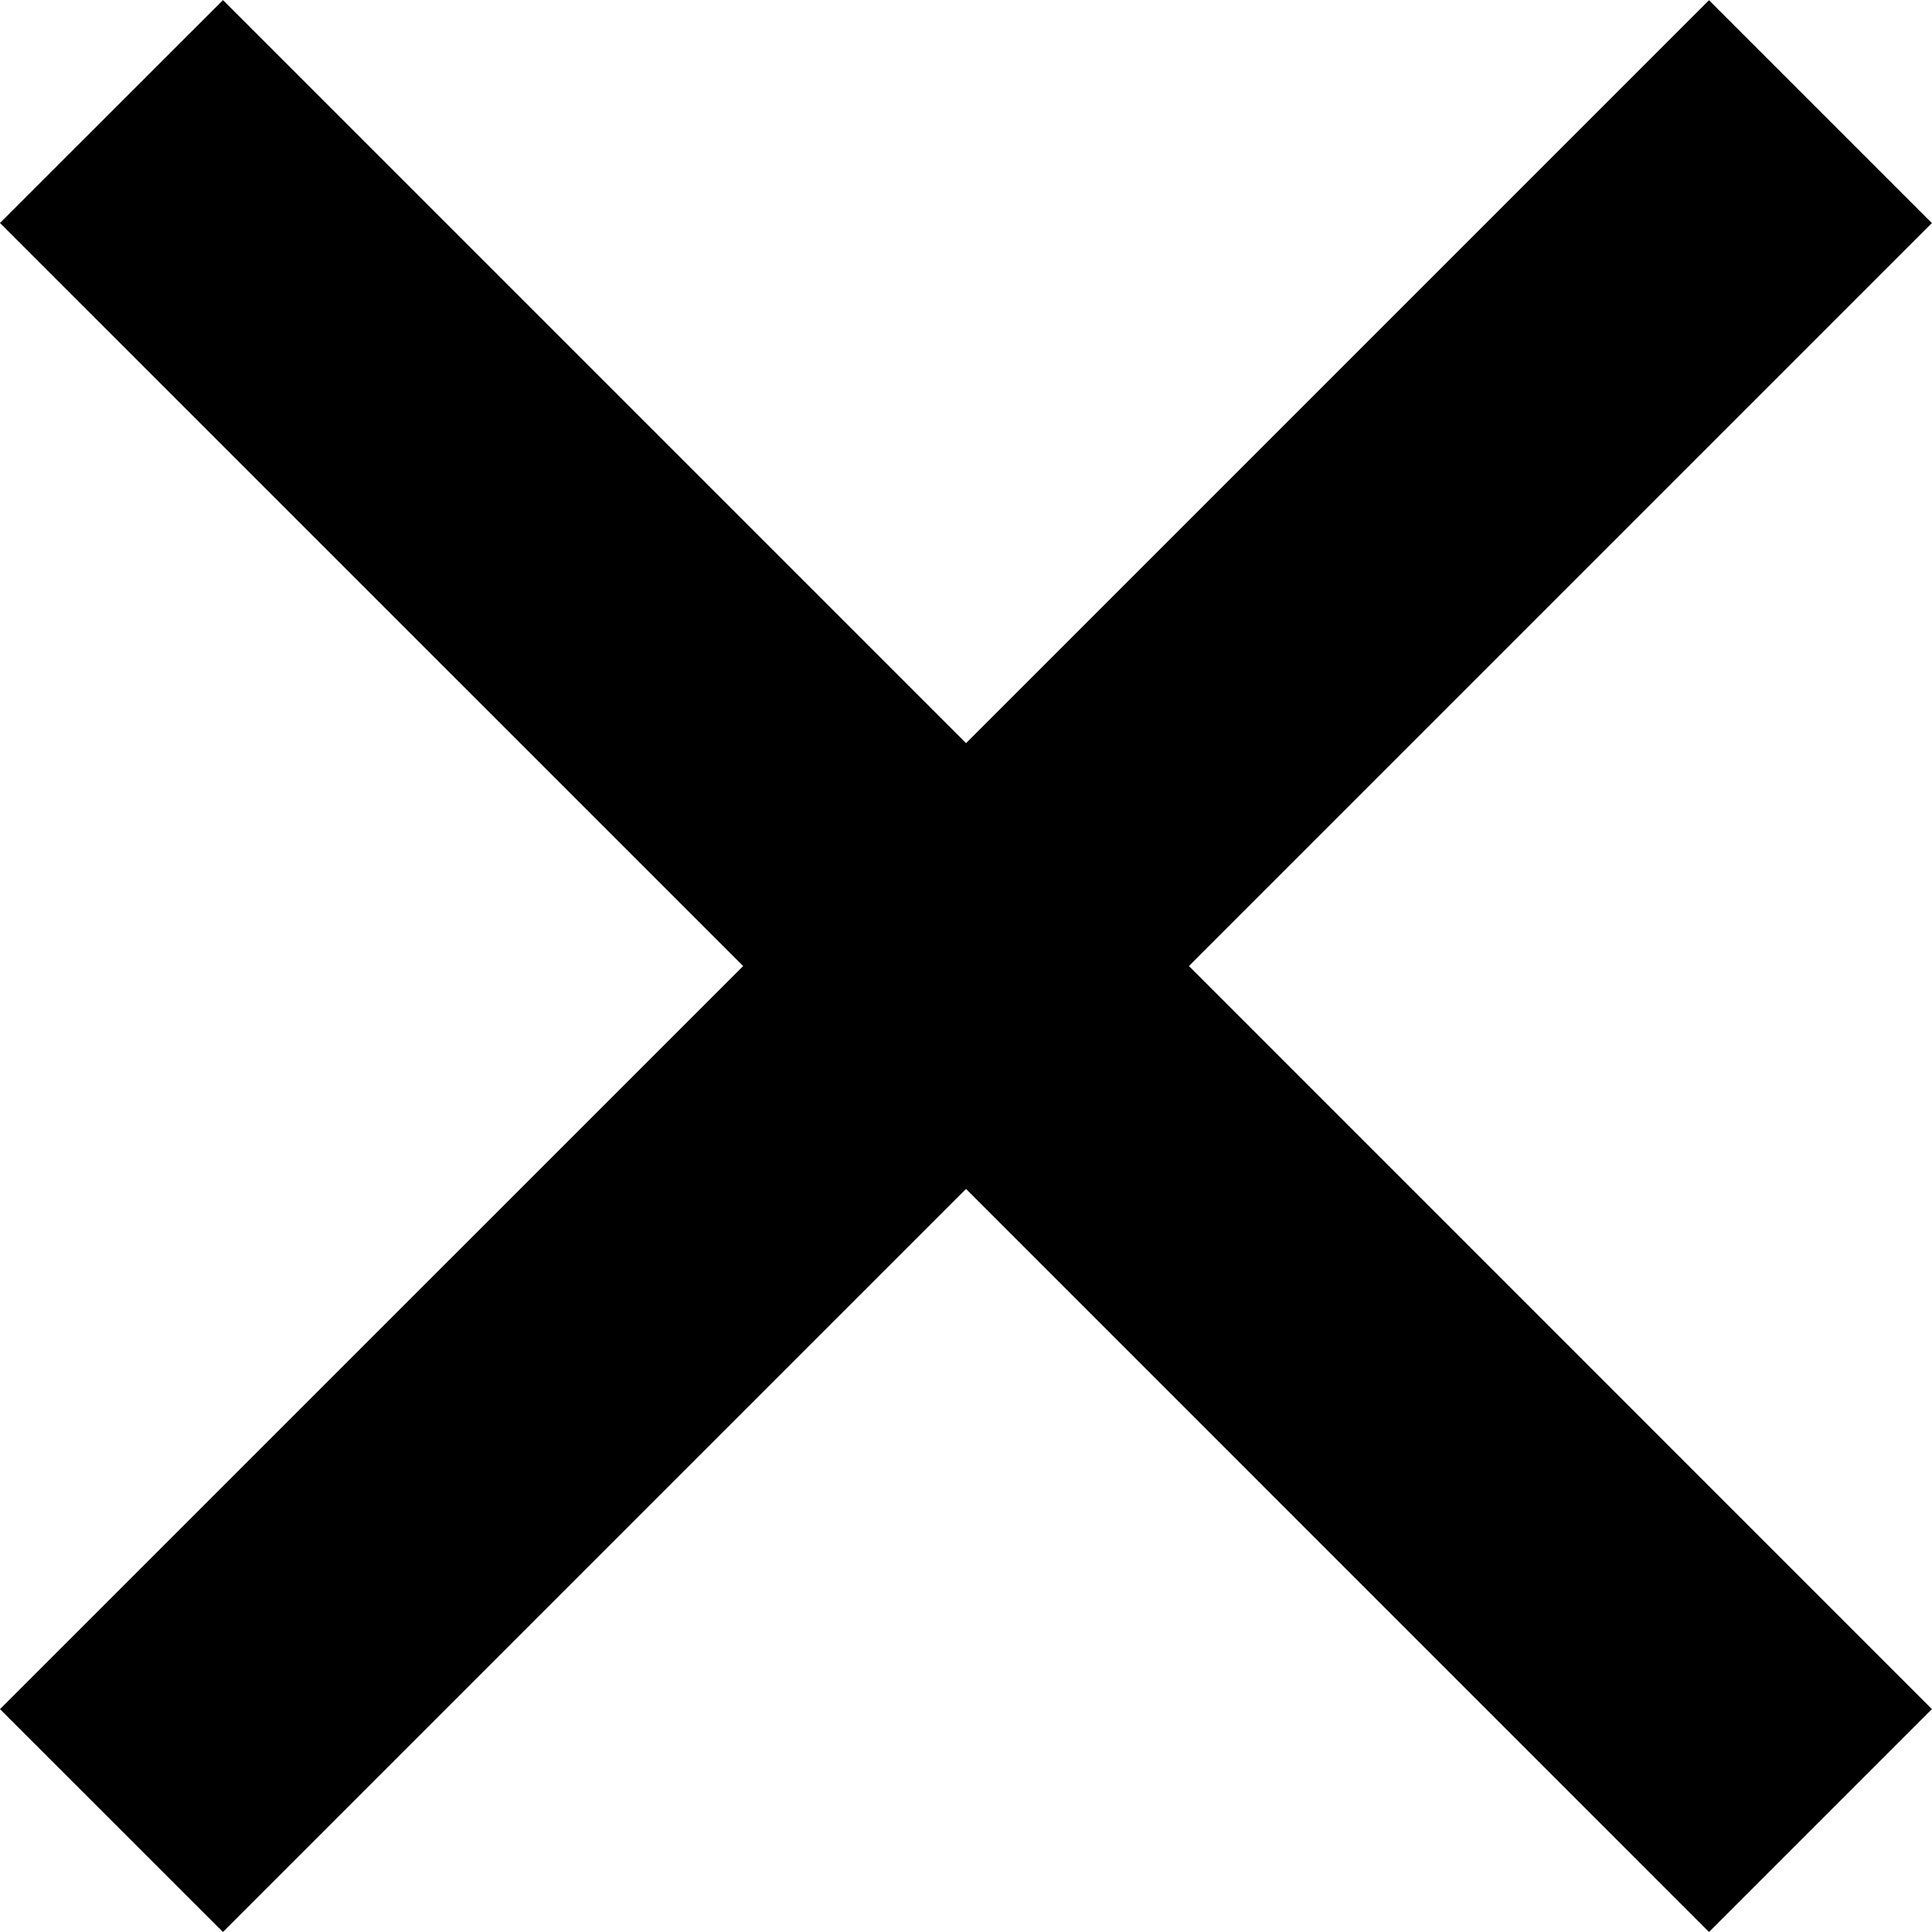 <svg xmlns="http://www.w3.org/2000/svg" viewBox="0 0 18.385 18.385" fill="currentColor">
  <path d="m9.193 11.314-7.071 7.071L0 16.264l7.072-7.071L0 2.122 2.122.001l7.071 7.071 7.07-7.07 2.121 2.121-7.07 7.07 7.07 7.071-2.121 2.121Z"/>
</svg>
